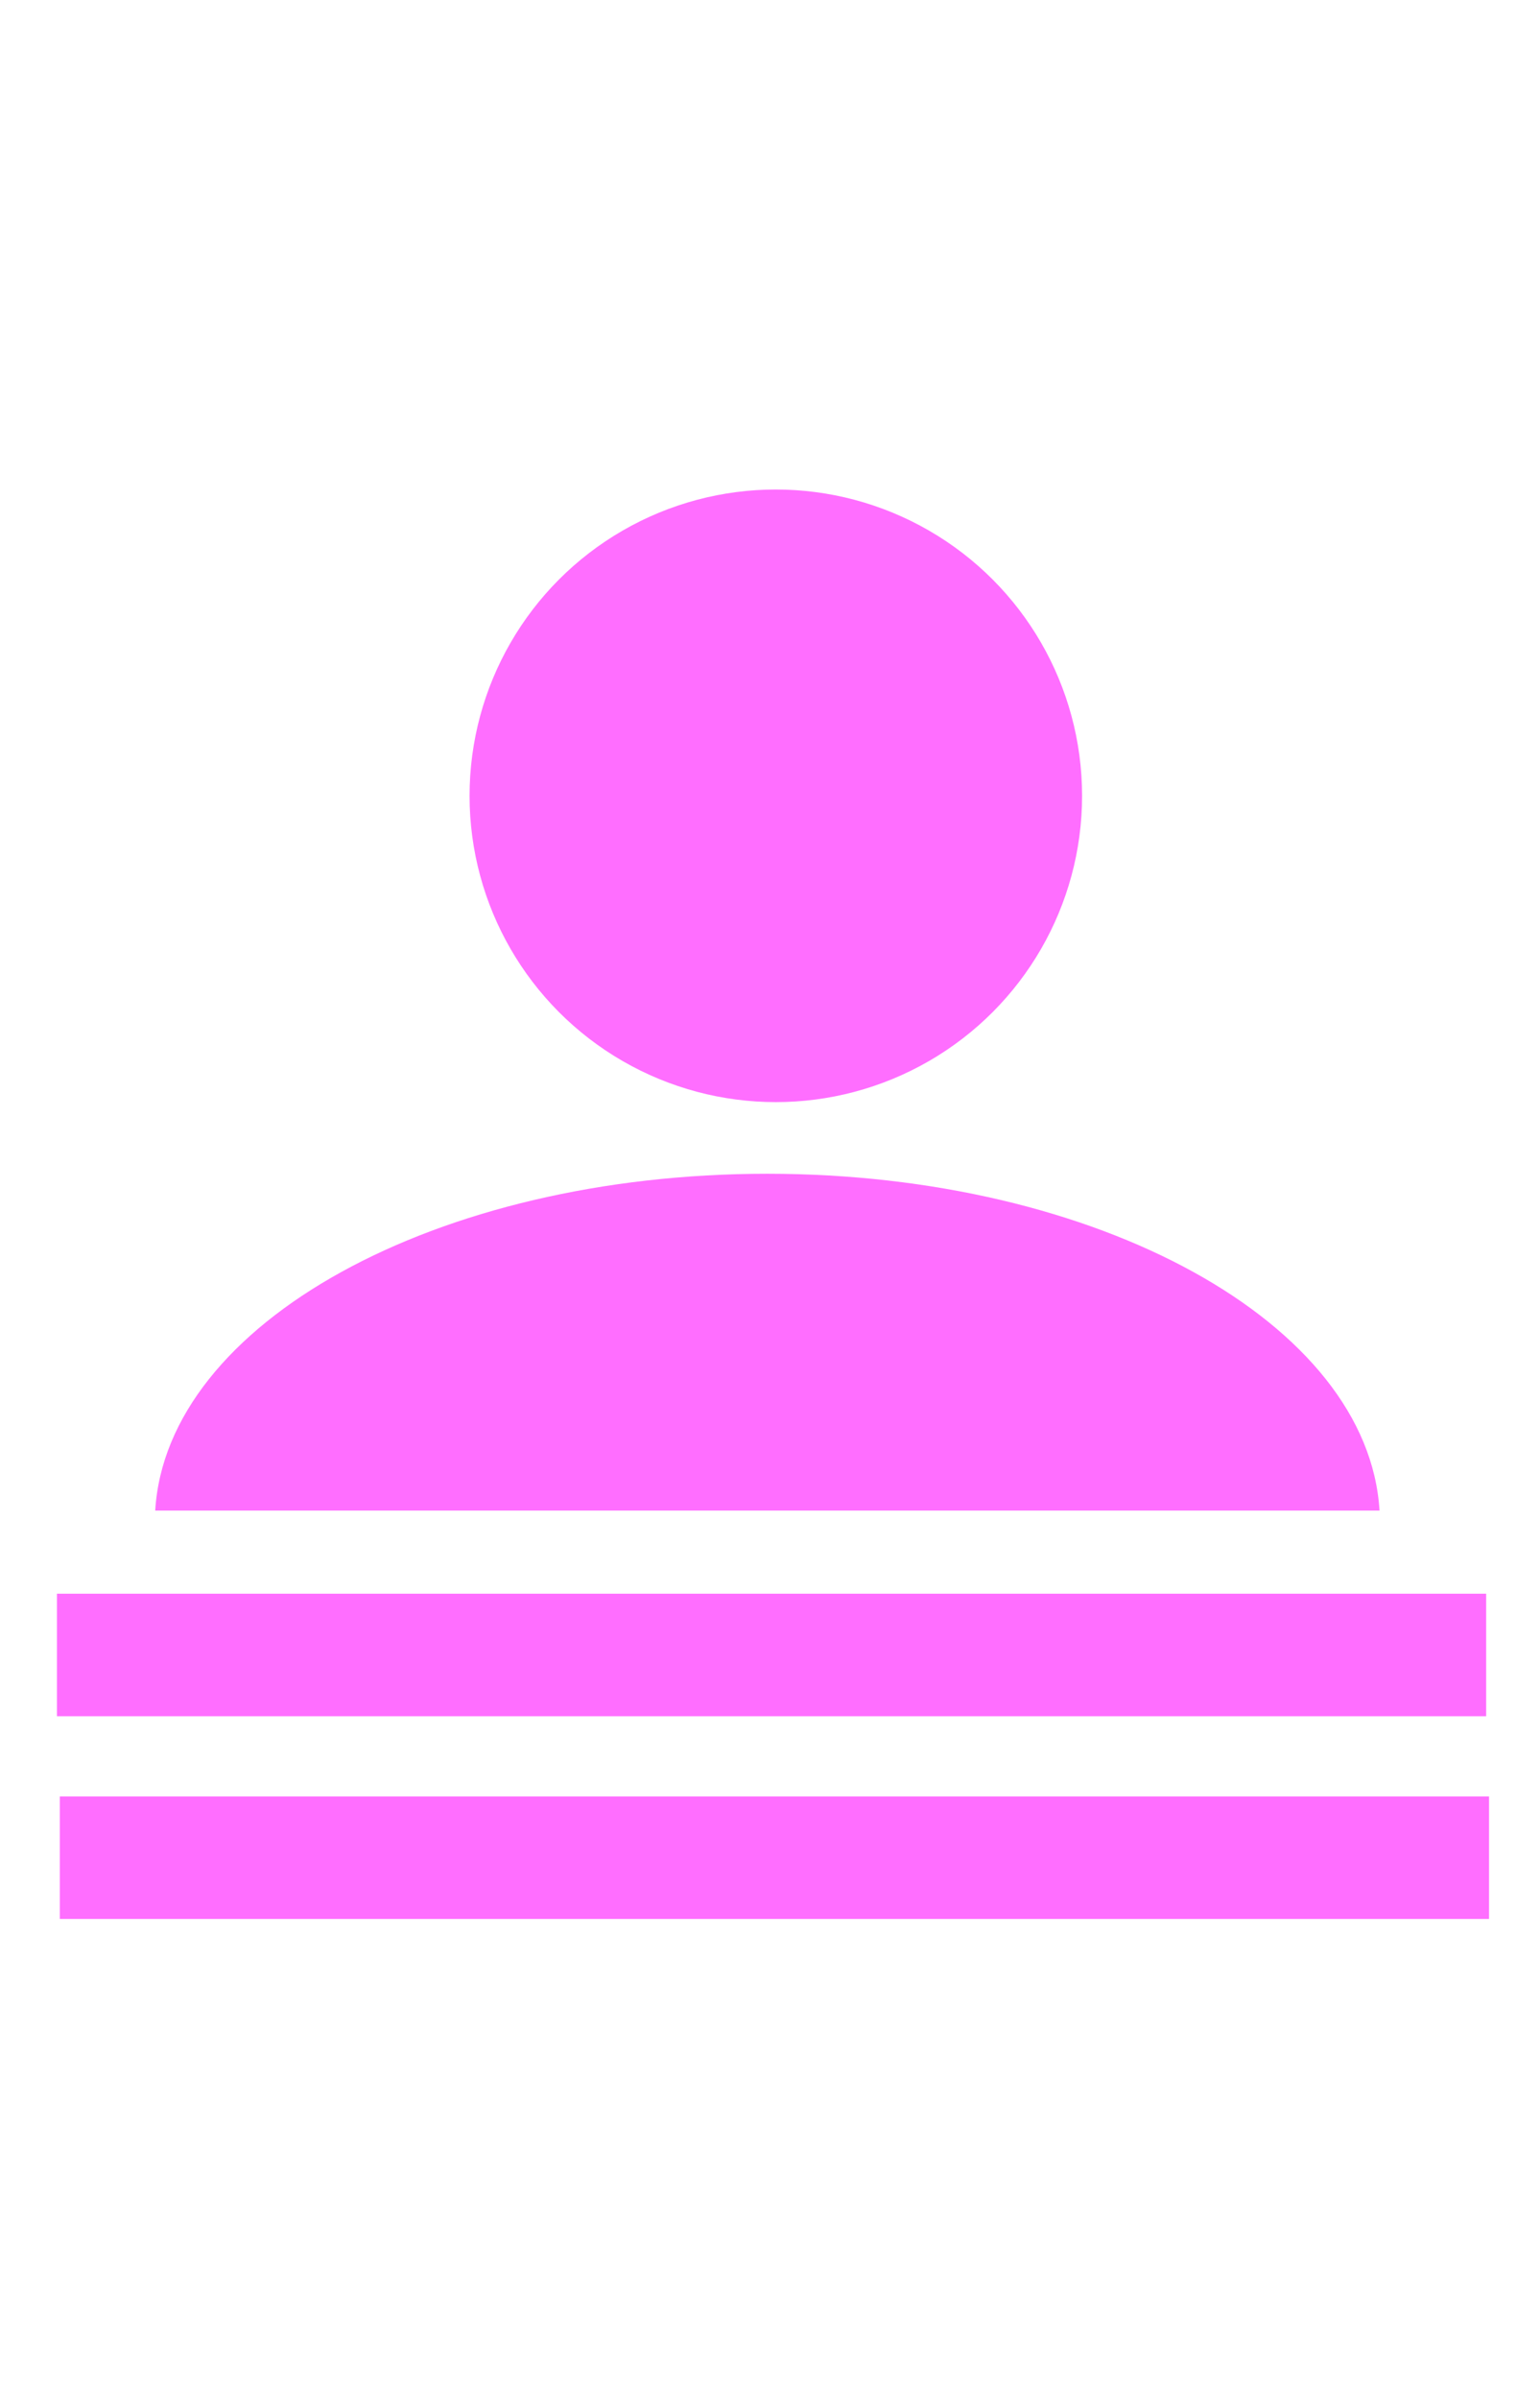 <?xml version="1.0" encoding="utf-8"?>
<svg viewBox="88.129 0 321.044 500" width="321.044" height="500" xmlns="http://www.w3.org/2000/svg" xmlns:bx="https://boxy-svg.com">
  <ellipse transform="matrix(1, 0, -0, 1, -56.476, -96.966)" cx="306.34" cy="262.85" rx="63.846" ry="63.846" style="fill: rgb(255, 110, 255);" bx:origin="0.496 1.333"/>
  <path d="M 248.103 244.663 C 317.137 244.663 373.375 275.871 375.717 314.872 L 120.487 314.872 C 122.825 275.87 179.067 244.661 248.103 244.663 Z" style="fill: rgb(255, 110, 255);" transform="matrix(1, 0, 0, 1, -3.552713678800501e-15, 0)" bx:origin="0.505 0.394"/>
  <rect x="100" y="332.199" width="297.947" height="25.538" style="fill: rgb(255, 110, 255);" transform="matrix(1, 0, 0, 1, -3.552713678800501e-15, 0)" bx:origin="0.501 -2.345"/>
  <rect x="100.603" y="374.462" width="297.947" height="25.538" style="fill: rgb(255, 110, 255);" transform="matrix(1, 0, 0, 1, -3.552713678800501e-15, 0)" bx:origin="0.499 -4"/>
</svg>